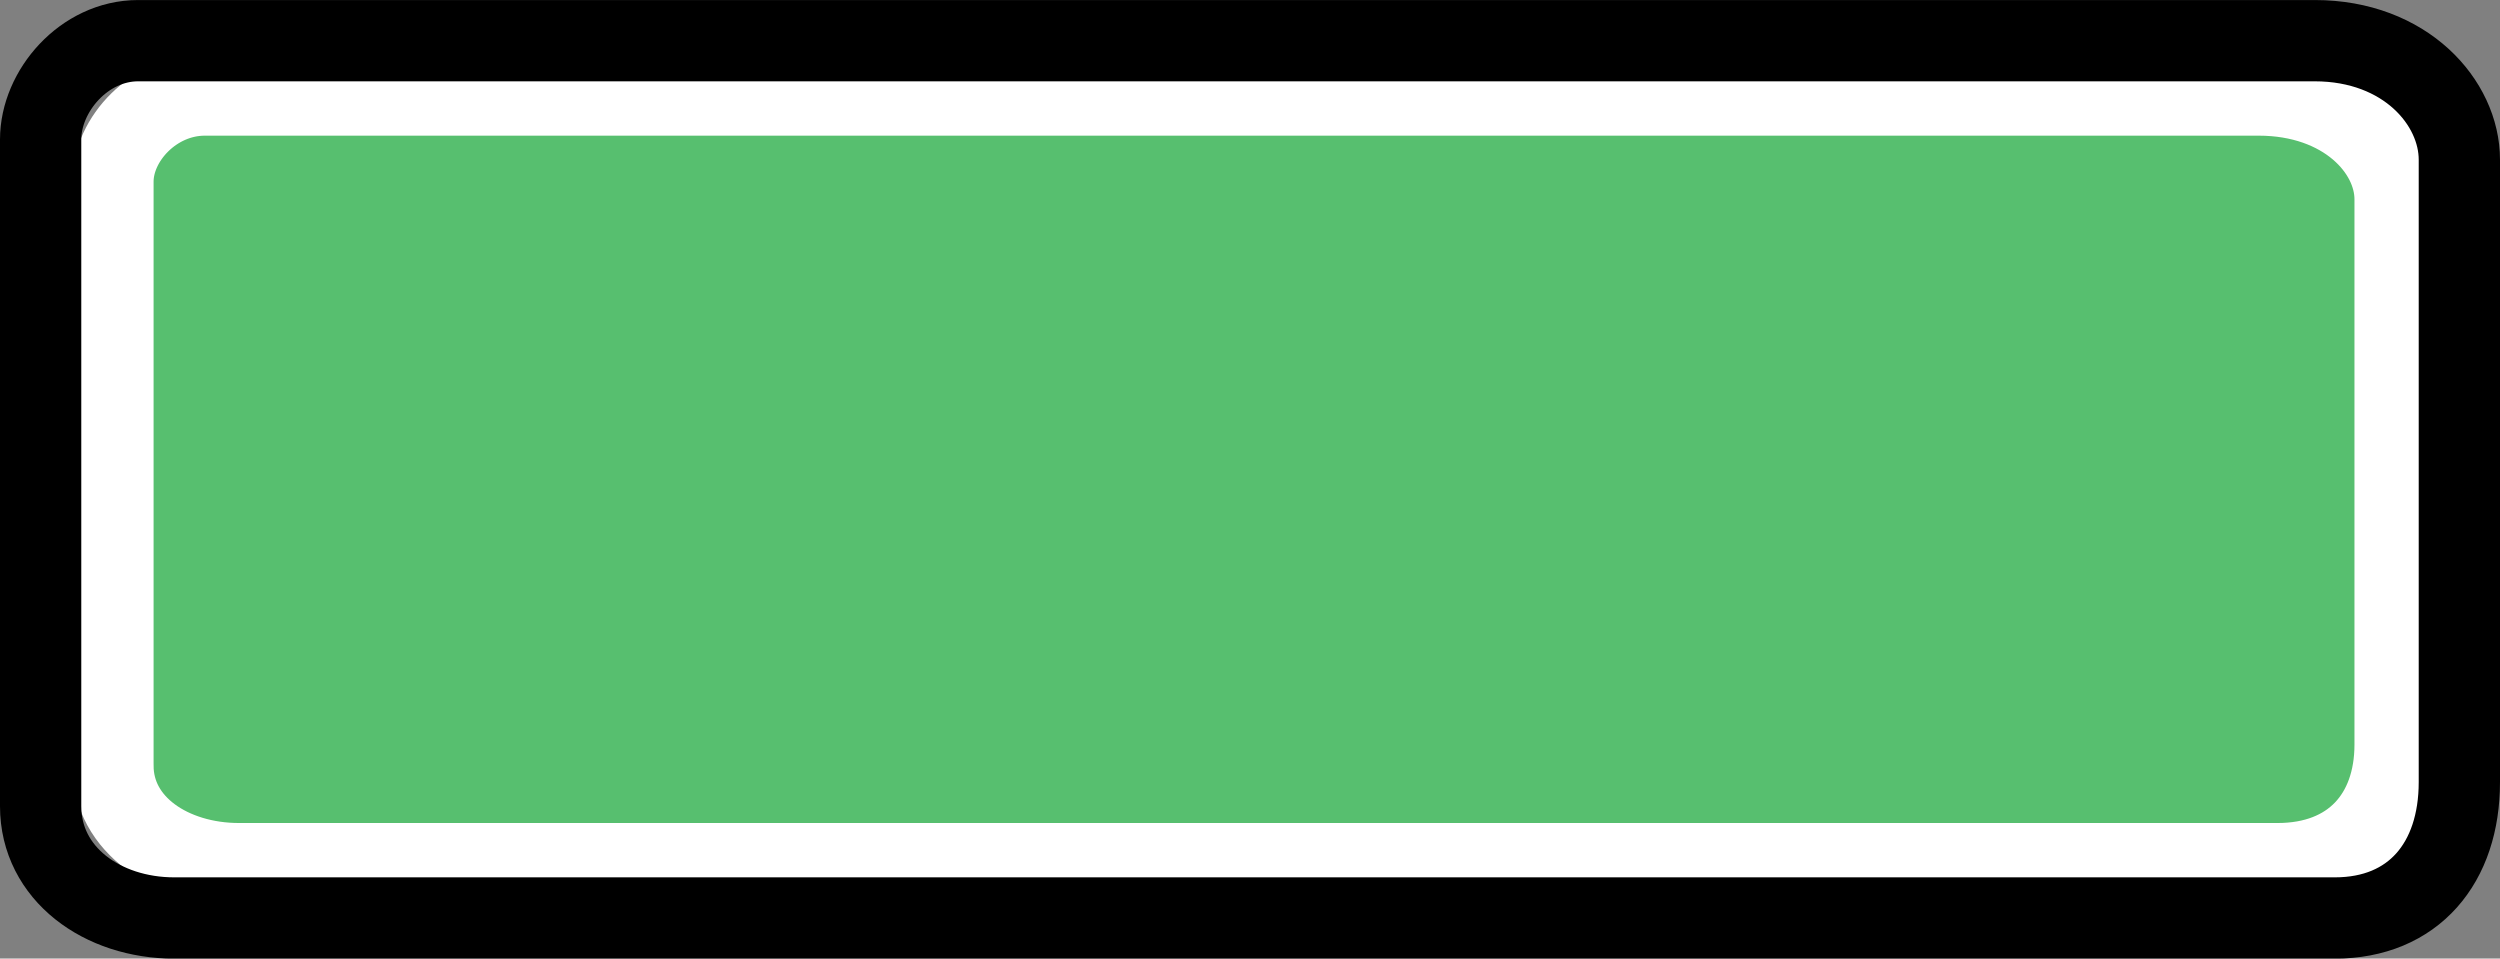 <svg version="1.1" xmlns="http://www.w3.org/2000/svg" xmlns:xlink="http://www.w3.org/1999/xlink" width="61.512" height="23.585" viewBox="0,0,61.512,23.585"><rect x="0" y="0" width="61.512" height="23.585" fill="#808080" stroke="none"/><g transform="translate(-209.244,-168.207)"><g data-paper-data="{&quot;isPaintingLayer&quot;:true}" fill-rule="nonzero" stroke-width="2" stroke-linecap="butt" stroke-linejoin="miter" stroke-miterlimit="10" stroke-dasharray="" stroke-dashoffset="0" style="mix-blend-mode: normal"><path d="M212.023,187.047c0,-4.1 0,-12.203 0,-14.371c0,-1.047 1.01,-2.131 2.261,-2.131c5.123,0 39.554,0 50.534,0c2.113,0 3.357,1.34 3.357,2.564c0,2.167 0,9.33 0,13.419c0,1.744 -1.063,2.929 -2.891,2.929c-10.217,0 -44.32,0 -50.161,0c-1.665,0 -3.1,-0.952 -3.1,-2.409z" fill="#57bf6f" stroke="#ffffff"/><path d="M210.244,188.043c0,-4.68 0,-13.928 0,-16.403c0,-1.196 1.071,-2.432 2.397,-2.432c5.429,0 41.921,0 53.557,0c2.239,0 3.558,1.529 3.558,2.927c0,2.474 0,10.649 0,15.316c0,1.99 -1.127,3.343 -3.064,3.343c-10.828,0 -46.972,0 -53.162,0c-1.764,0 -3.286,-1.086 -3.286,-2.75z" fill="none" stroke="#000000"/></g></g></svg><!--rotationCenter:30.756100000000004:11.792685000000006-->